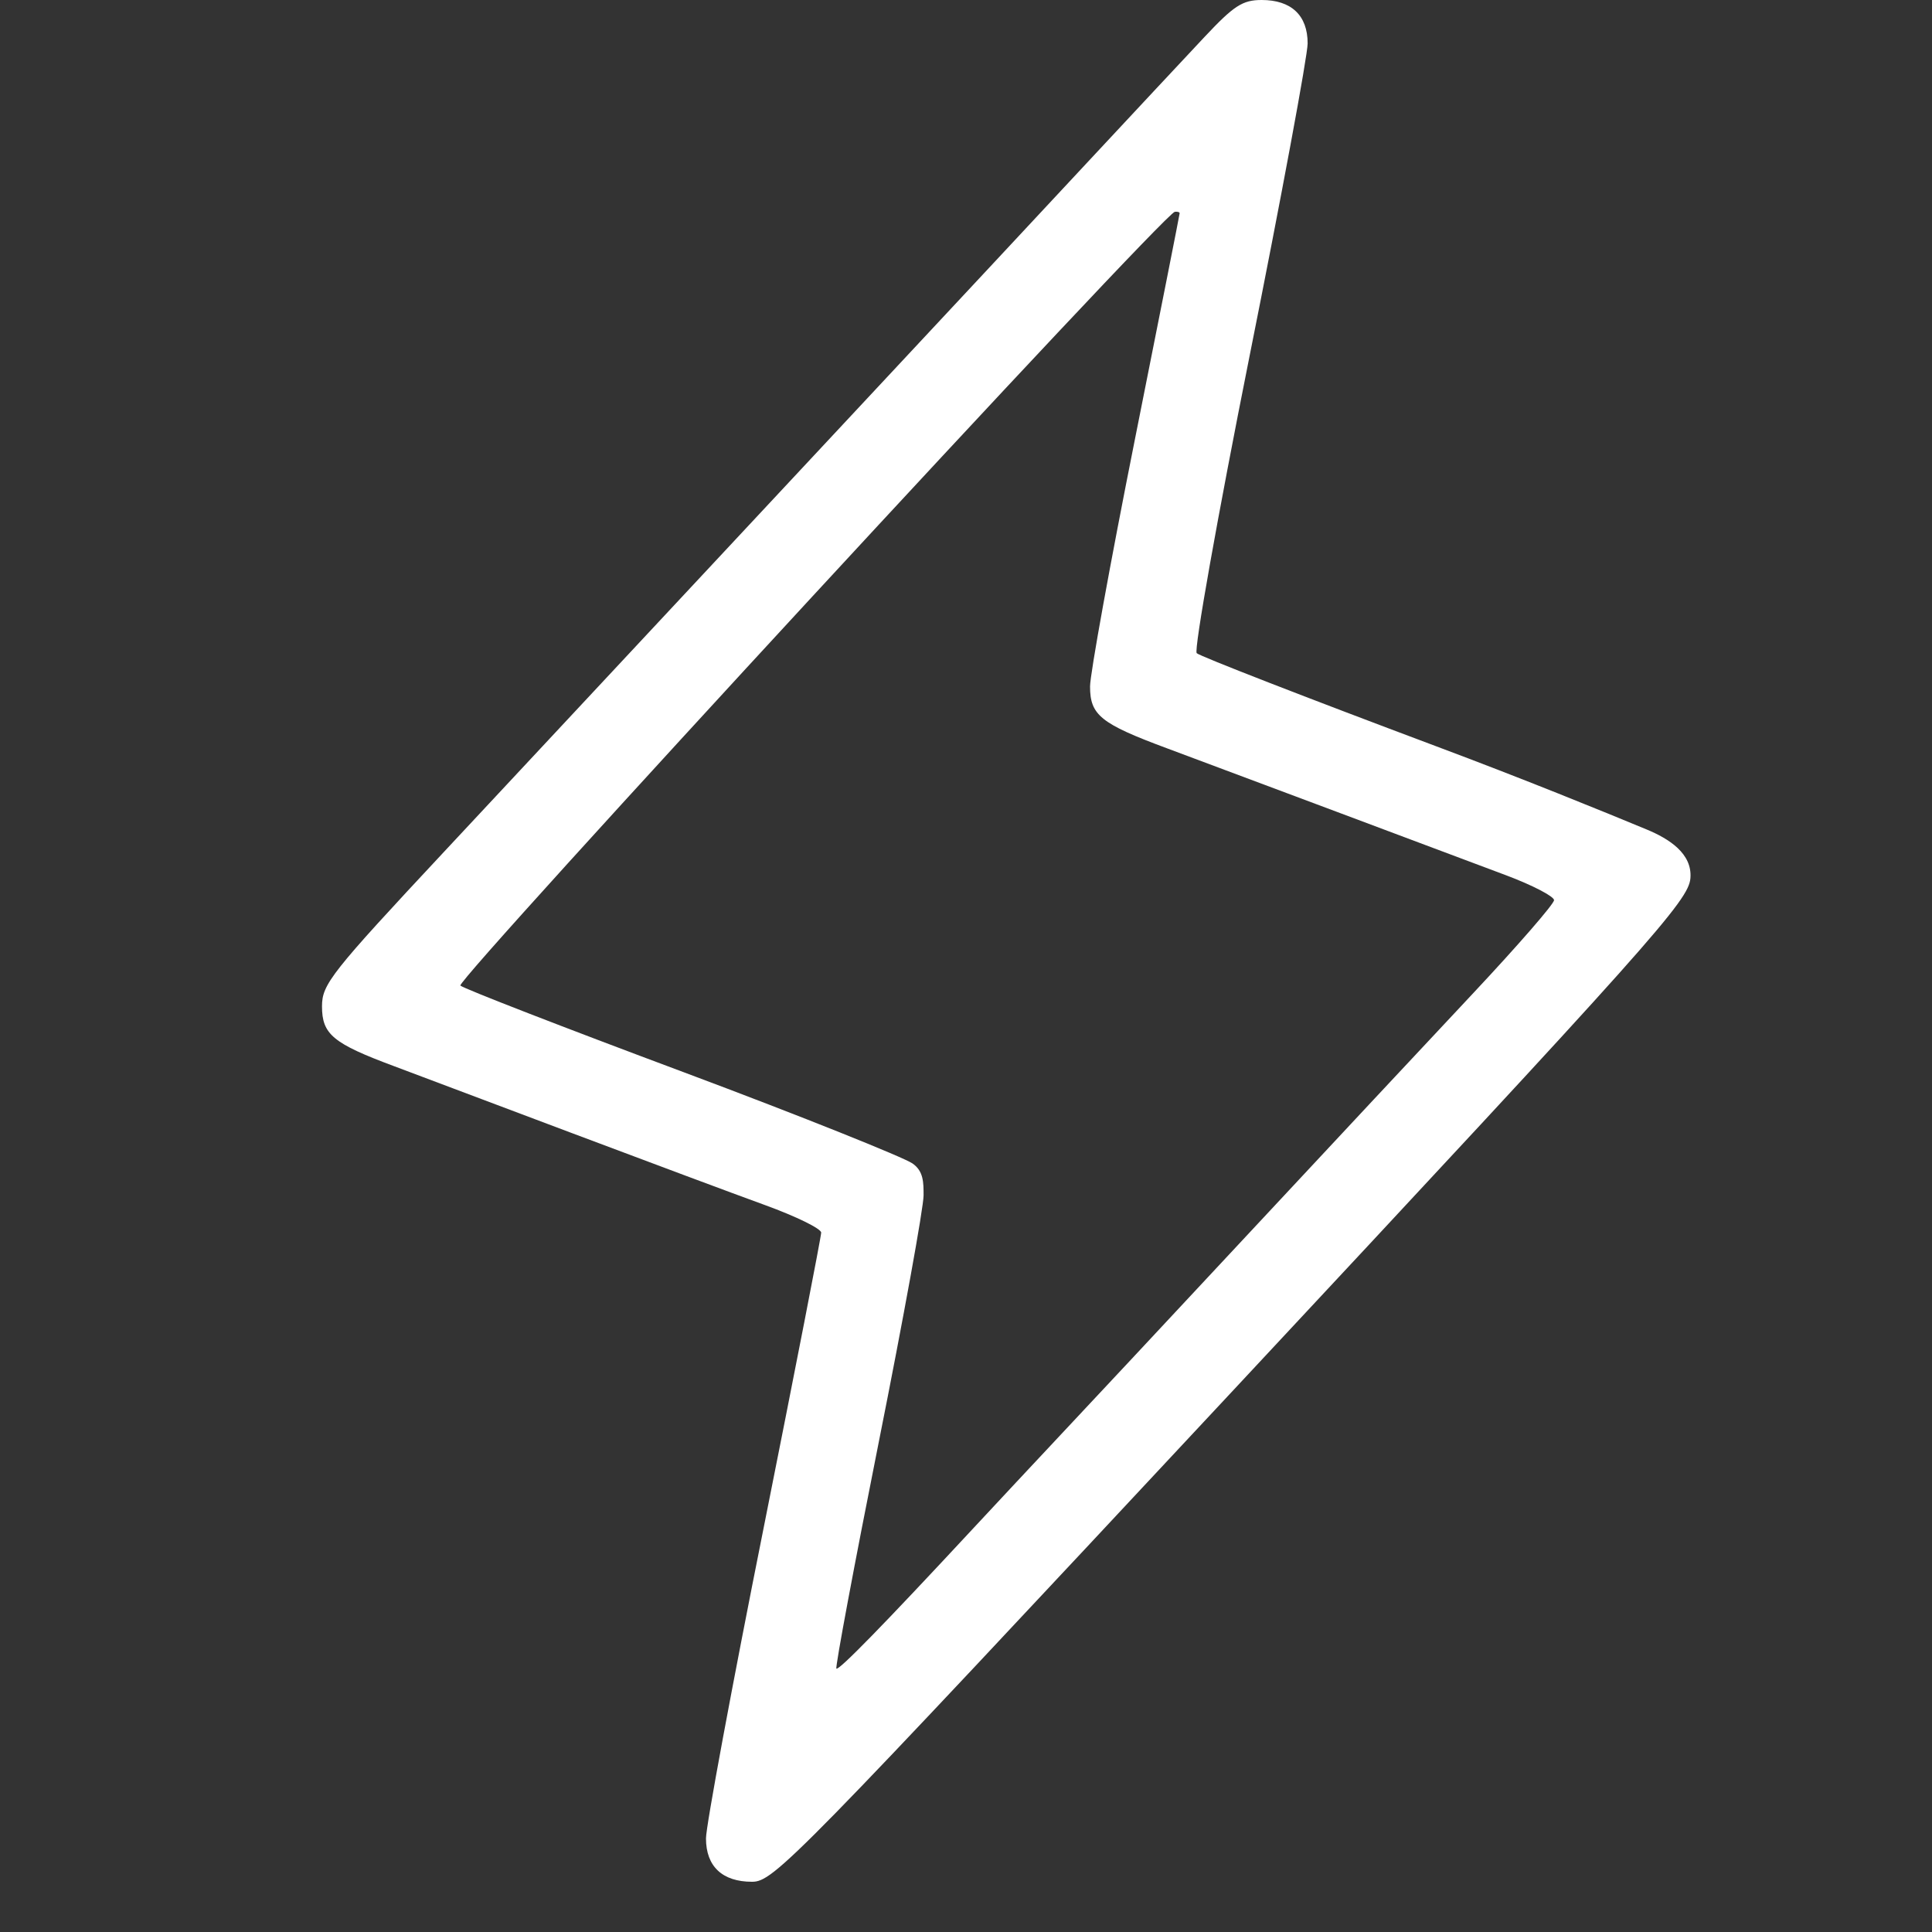 <svg width="24" height="24" viewBox="0 0 24 24" fill="none" xmlns="http://www.w3.org/2000/svg">
<rect x="0" y="0" width="24" height="24" fill="#333333" stroke="none"/>
<path fill-rule="evenodd" clip-rule="evenodd" d="M14.964 0.458C14.728 0.709 14.085 1.398 13.535 1.988C12.986 2.578 11.717 3.938 10.717 5.009C9.717 6.08 8.481 7.404 7.971 7.951C7.461 8.498 6.359 9.678 5.522 10.575C4.111 12.086 4 12.226 4 12.501C4 12.849 4.136 12.962 4.897 13.245C5.169 13.347 6.16 13.72 7.1 14.074C8.041 14.428 9.123 14.832 9.506 14.971C9.888 15.11 10.201 15.263 10.201 15.312C10.201 15.361 9.879 17.012 9.486 18.981C9.092 20.95 8.77 22.685 8.77 22.837C8.77 23.185 8.973 23.376 9.342 23.376C9.611 23.376 9.853 23.128 15.299 17.293C20.55 11.665 20.977 11.188 20.999 10.908C21.023 10.604 20.736 10.42 20.453 10.303C19.913 10.079 18.923 9.675 17.834 9.268C16.238 8.67 14.902 8.151 14.866 8.114C14.829 8.078 15.124 6.42 15.521 4.431C15.919 2.442 16.244 0.69 16.244 0.539C16.244 0.191 16.041 0 15.673 0C15.436 0 15.329 0.069 14.964 0.458ZM14.654 2.649C14.654 2.663 14.403 3.93 14.097 5.464C13.791 6.997 13.541 8.376 13.541 8.527C13.541 8.883 13.671 8.989 14.495 9.295C15.32 9.603 17.892 10.566 18.709 10.873C19.037 10.996 19.305 11.136 19.305 11.182C19.305 11.229 18.855 11.746 18.306 12.332C17.756 12.918 16.489 14.274 15.491 15.345C14.492 16.417 13.439 17.544 13.15 17.851C12.862 18.158 12.377 18.677 12.073 19.004C10.973 20.188 10.418 20.756 10.39 20.728C10.374 20.712 10.611 19.445 10.917 17.911C11.223 16.378 11.473 15 11.473 14.849C11.473 14.688 11.473 14.547 11.334 14.452C11.22 14.375 9.979 13.875 8.492 13.319C7.005 12.764 5.757 12.28 5.719 12.243C5.655 12.183 14.46 2.645 14.594 2.631C14.627 2.627 14.654 2.635 14.654 2.649Z" fill="white"/>
</svg>
